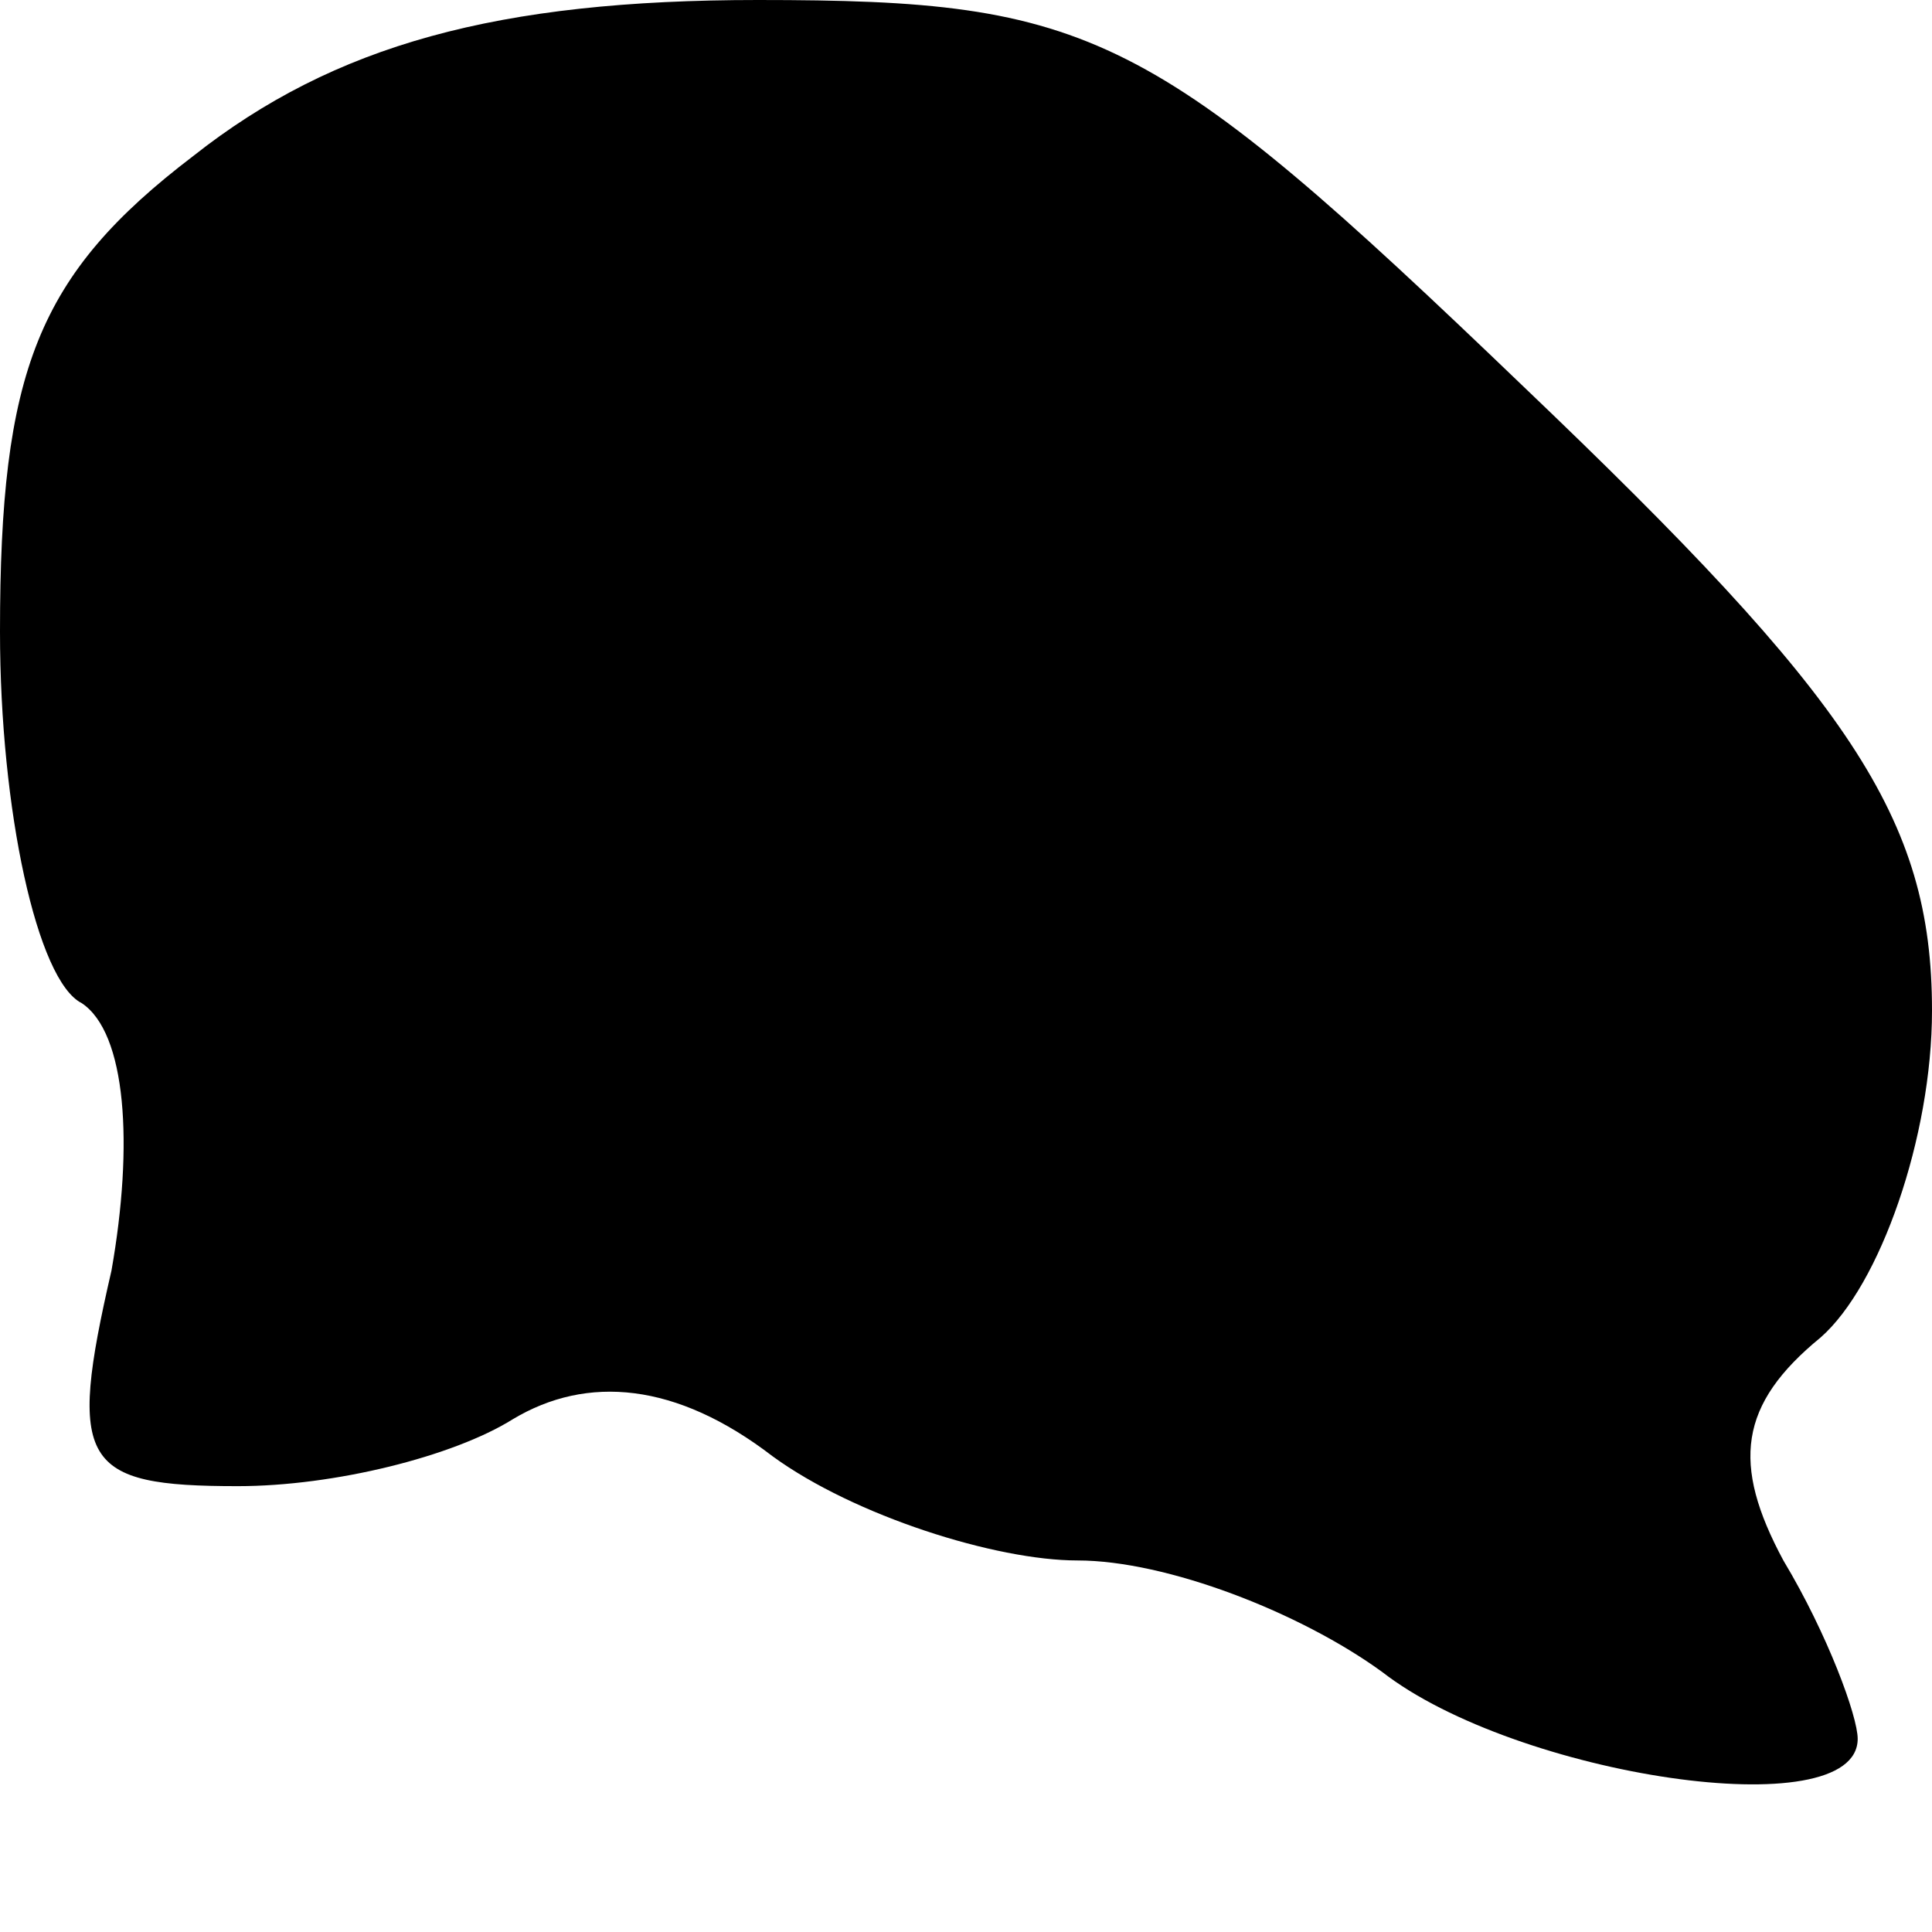 <?xml version="1.0" standalone="no"?>
<!DOCTYPE svg PUBLIC "-//W3C//DTD SVG 20010904//EN"
 "http://www.w3.org/TR/2001/REC-SVG-20010904/DTD/svg10.dtd">
<svg version="1.0" xmlns="http://www.w3.org/2000/svg"
 width="26pt" height="26pt" viewBox="0 0 26 26"
 preserveAspectRatio="xMidYMid meet">
<g transform="translate(0,26) scale(0.1,-0.1)"
fill="#000000" stroke="none">
<path d="M26 239 c-21 -16 -26 -29 -26 -64 0 -24 5 -47 11 -50 6 -4 7 -19 4
-36 -6 -26 -4 -29 17 -29 13 0 29 4 37 9 10 6 22 5 35 -5 11 -8 30 -14 41 -14
12 0 30 -7 41 -15 18 -14 64 -21 64 -9 0 3 -4 14 -10 24 -7 13 -6 21 5 30 8 7
15 27 15 44 0 26 -11 42 -55 84 -50 48 -58 52 -103 52 -35 0 -57 -6 -76 -21z"/>
</g>
</svg>
